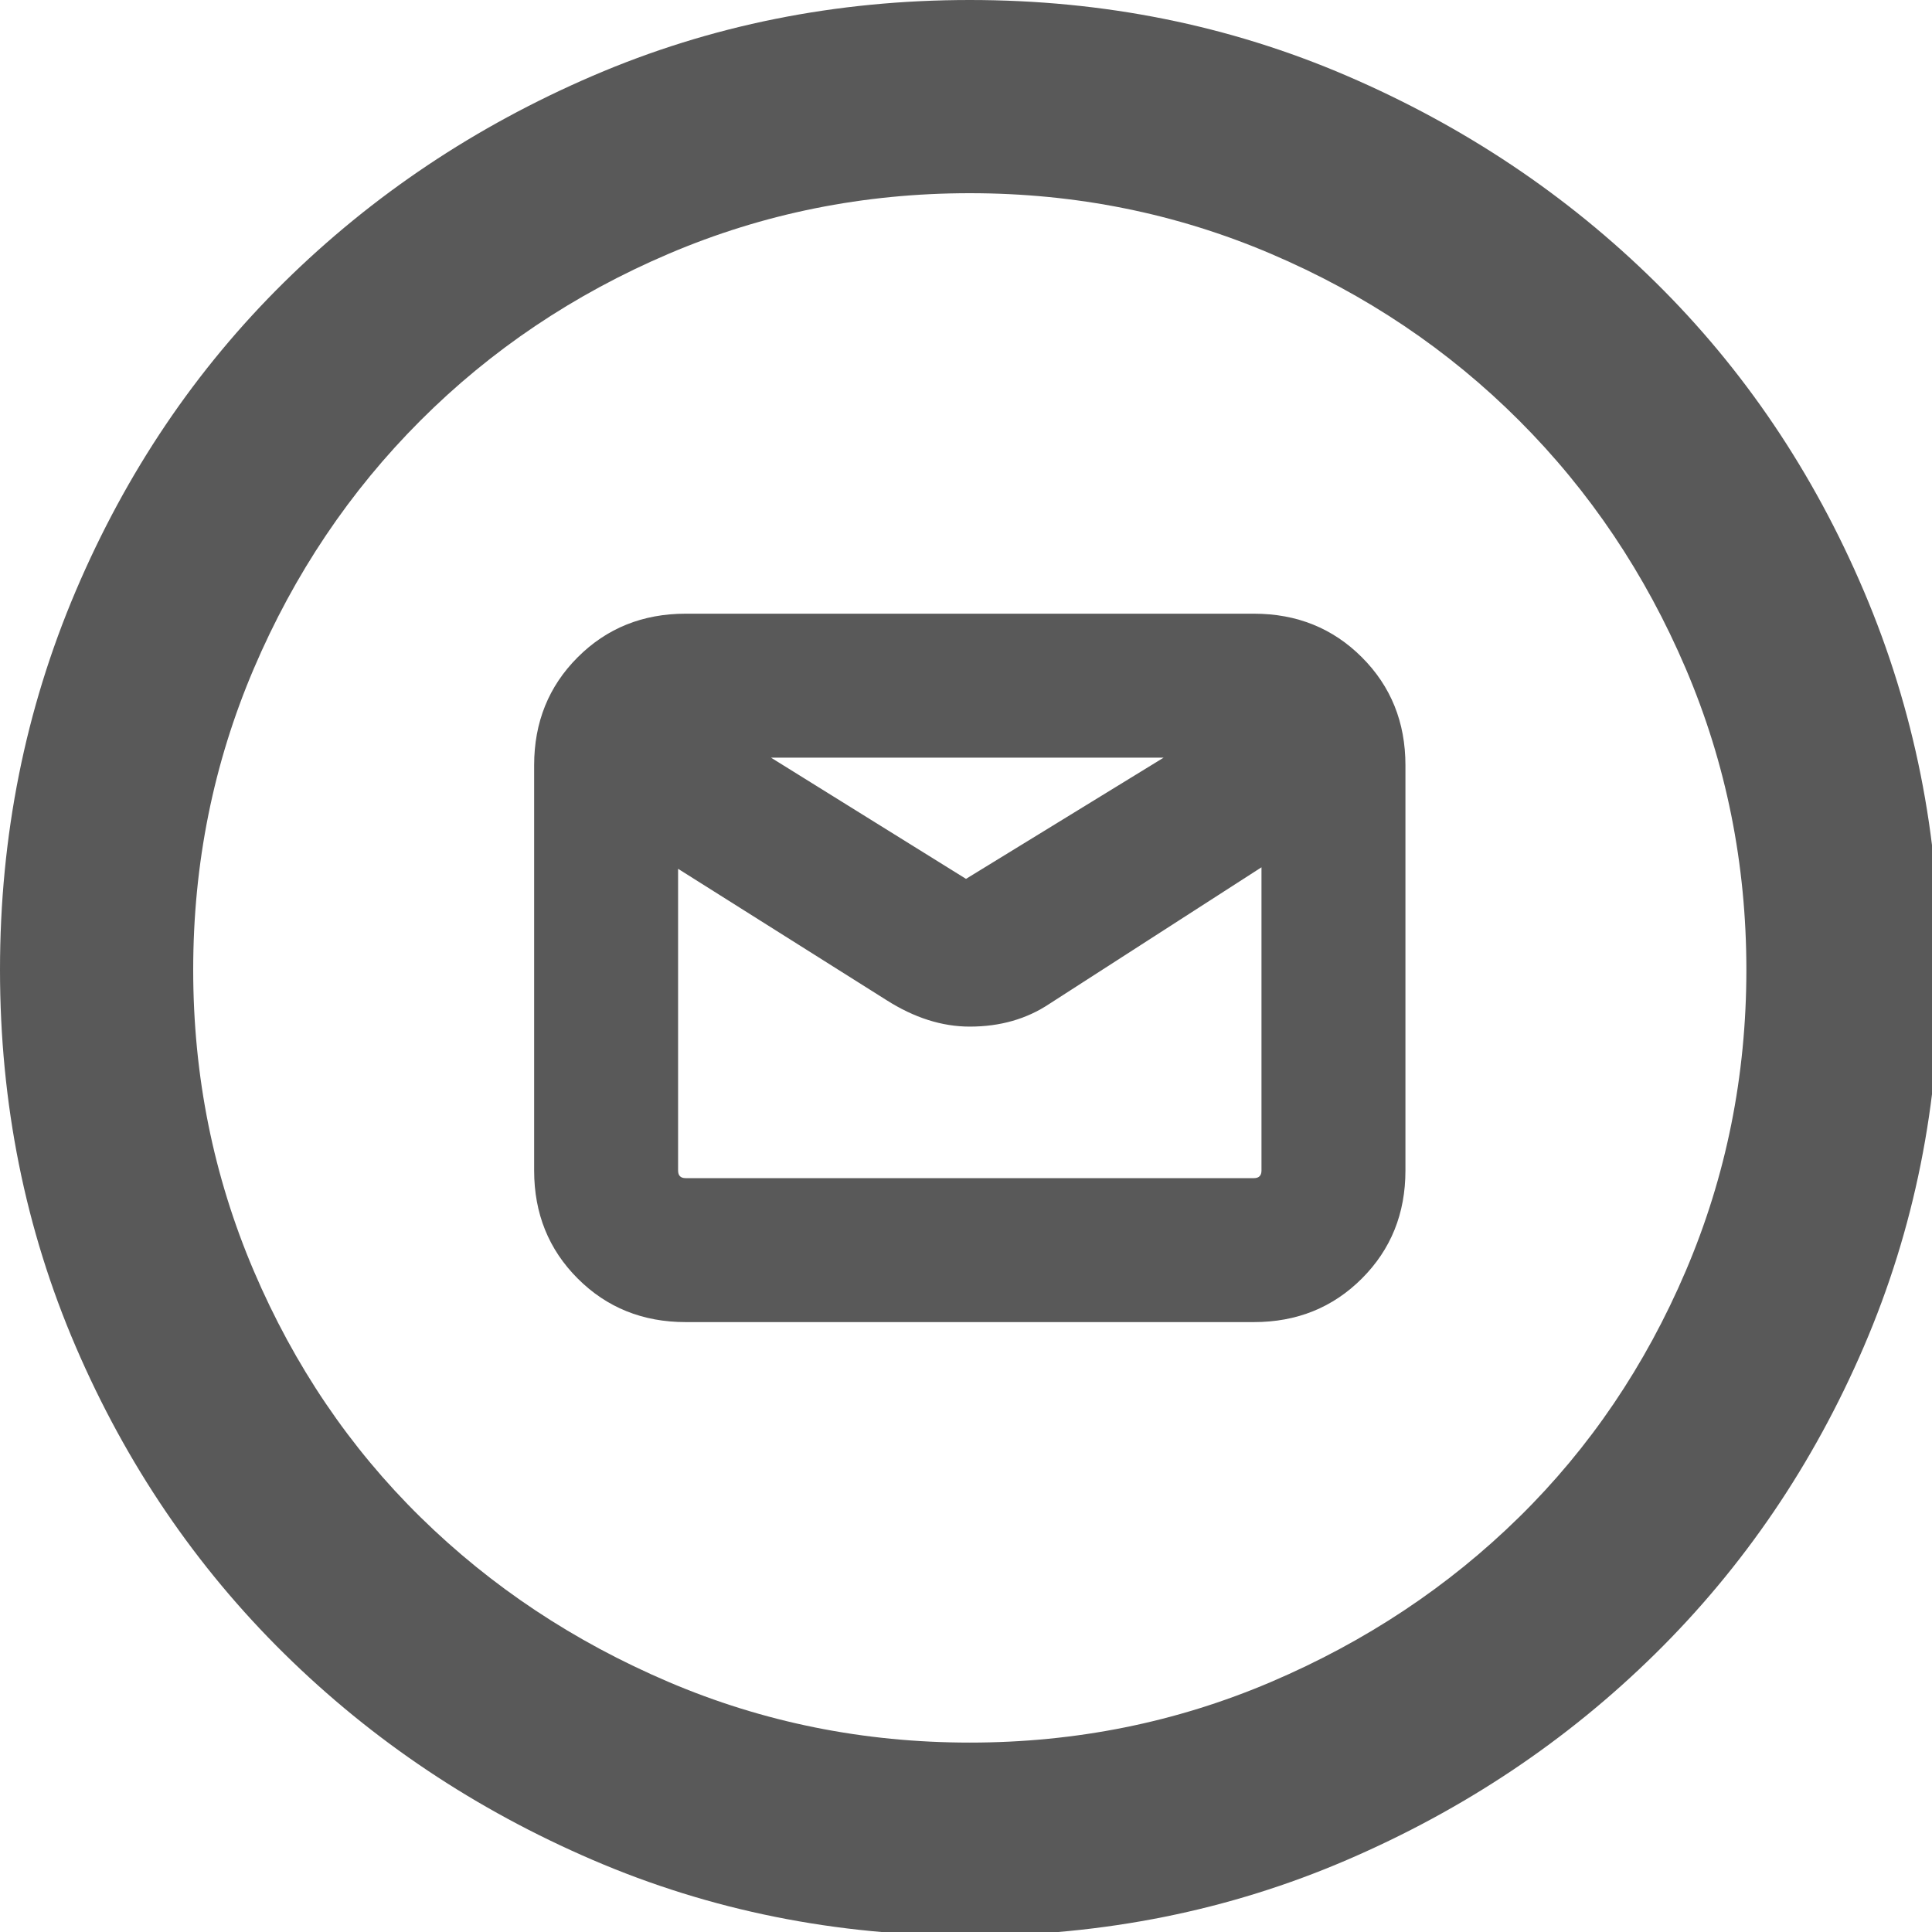 <svg xmlns="http://www.w3.org/2000/svg" version="1.1" xmlns:xlink="http://www.w3.org/1999/xlink" viewBox="0 0 510 510" preserveAspectRatio="xMidYMid">
                    <defs><style>.cls-1{fill:#595959;}</style></defs>
                    <title>message-start-event</title>
                    <g id="Layer_2" data-name="Layer 2"><g id="message-start-event">
                    <path class="cls-1" d="M256 51q-42 0-79.5 16T111 111t-44 65.5T51 256t16 79.5 44 65 65.5 43.5 79.5 16 79.5-16 65.5-43.5 44-65 16-79.5-16-79.5-44-65.5-65.5-44T256 51zm0 460q-53 0-99.5-20T75 436.5t-55-81T0 256t20-100 55-81.5T156.5 20 256 0t99.5 20T437 74.5t55 81.5 20 100-20 99.5-55 81-81.5 54.5-99.5 20zm-75-311q-2 0-2 2v107q0 2 2 2h150q2 0 2-2V202q0-2-2-2H181zm150 149H181q-17 0-28.5-11.5T141 309V202q0-17 11.5-28.5T181 162h150q17 0 28.5 11.5T371 202v107q0 17-11.5 28.5T331 349zm-75-78q-11 0-22-7l-73-46q-7-4-9-11.5t3-14.5q4-7 11.5-8.5T181 186l74 46 75-46q7-4 14.5-2.5T357 192q4 7 2 14.5t-9 11.5l-73 47q-9 6-21 6z"></path>
                    </g></g>
                    </svg>